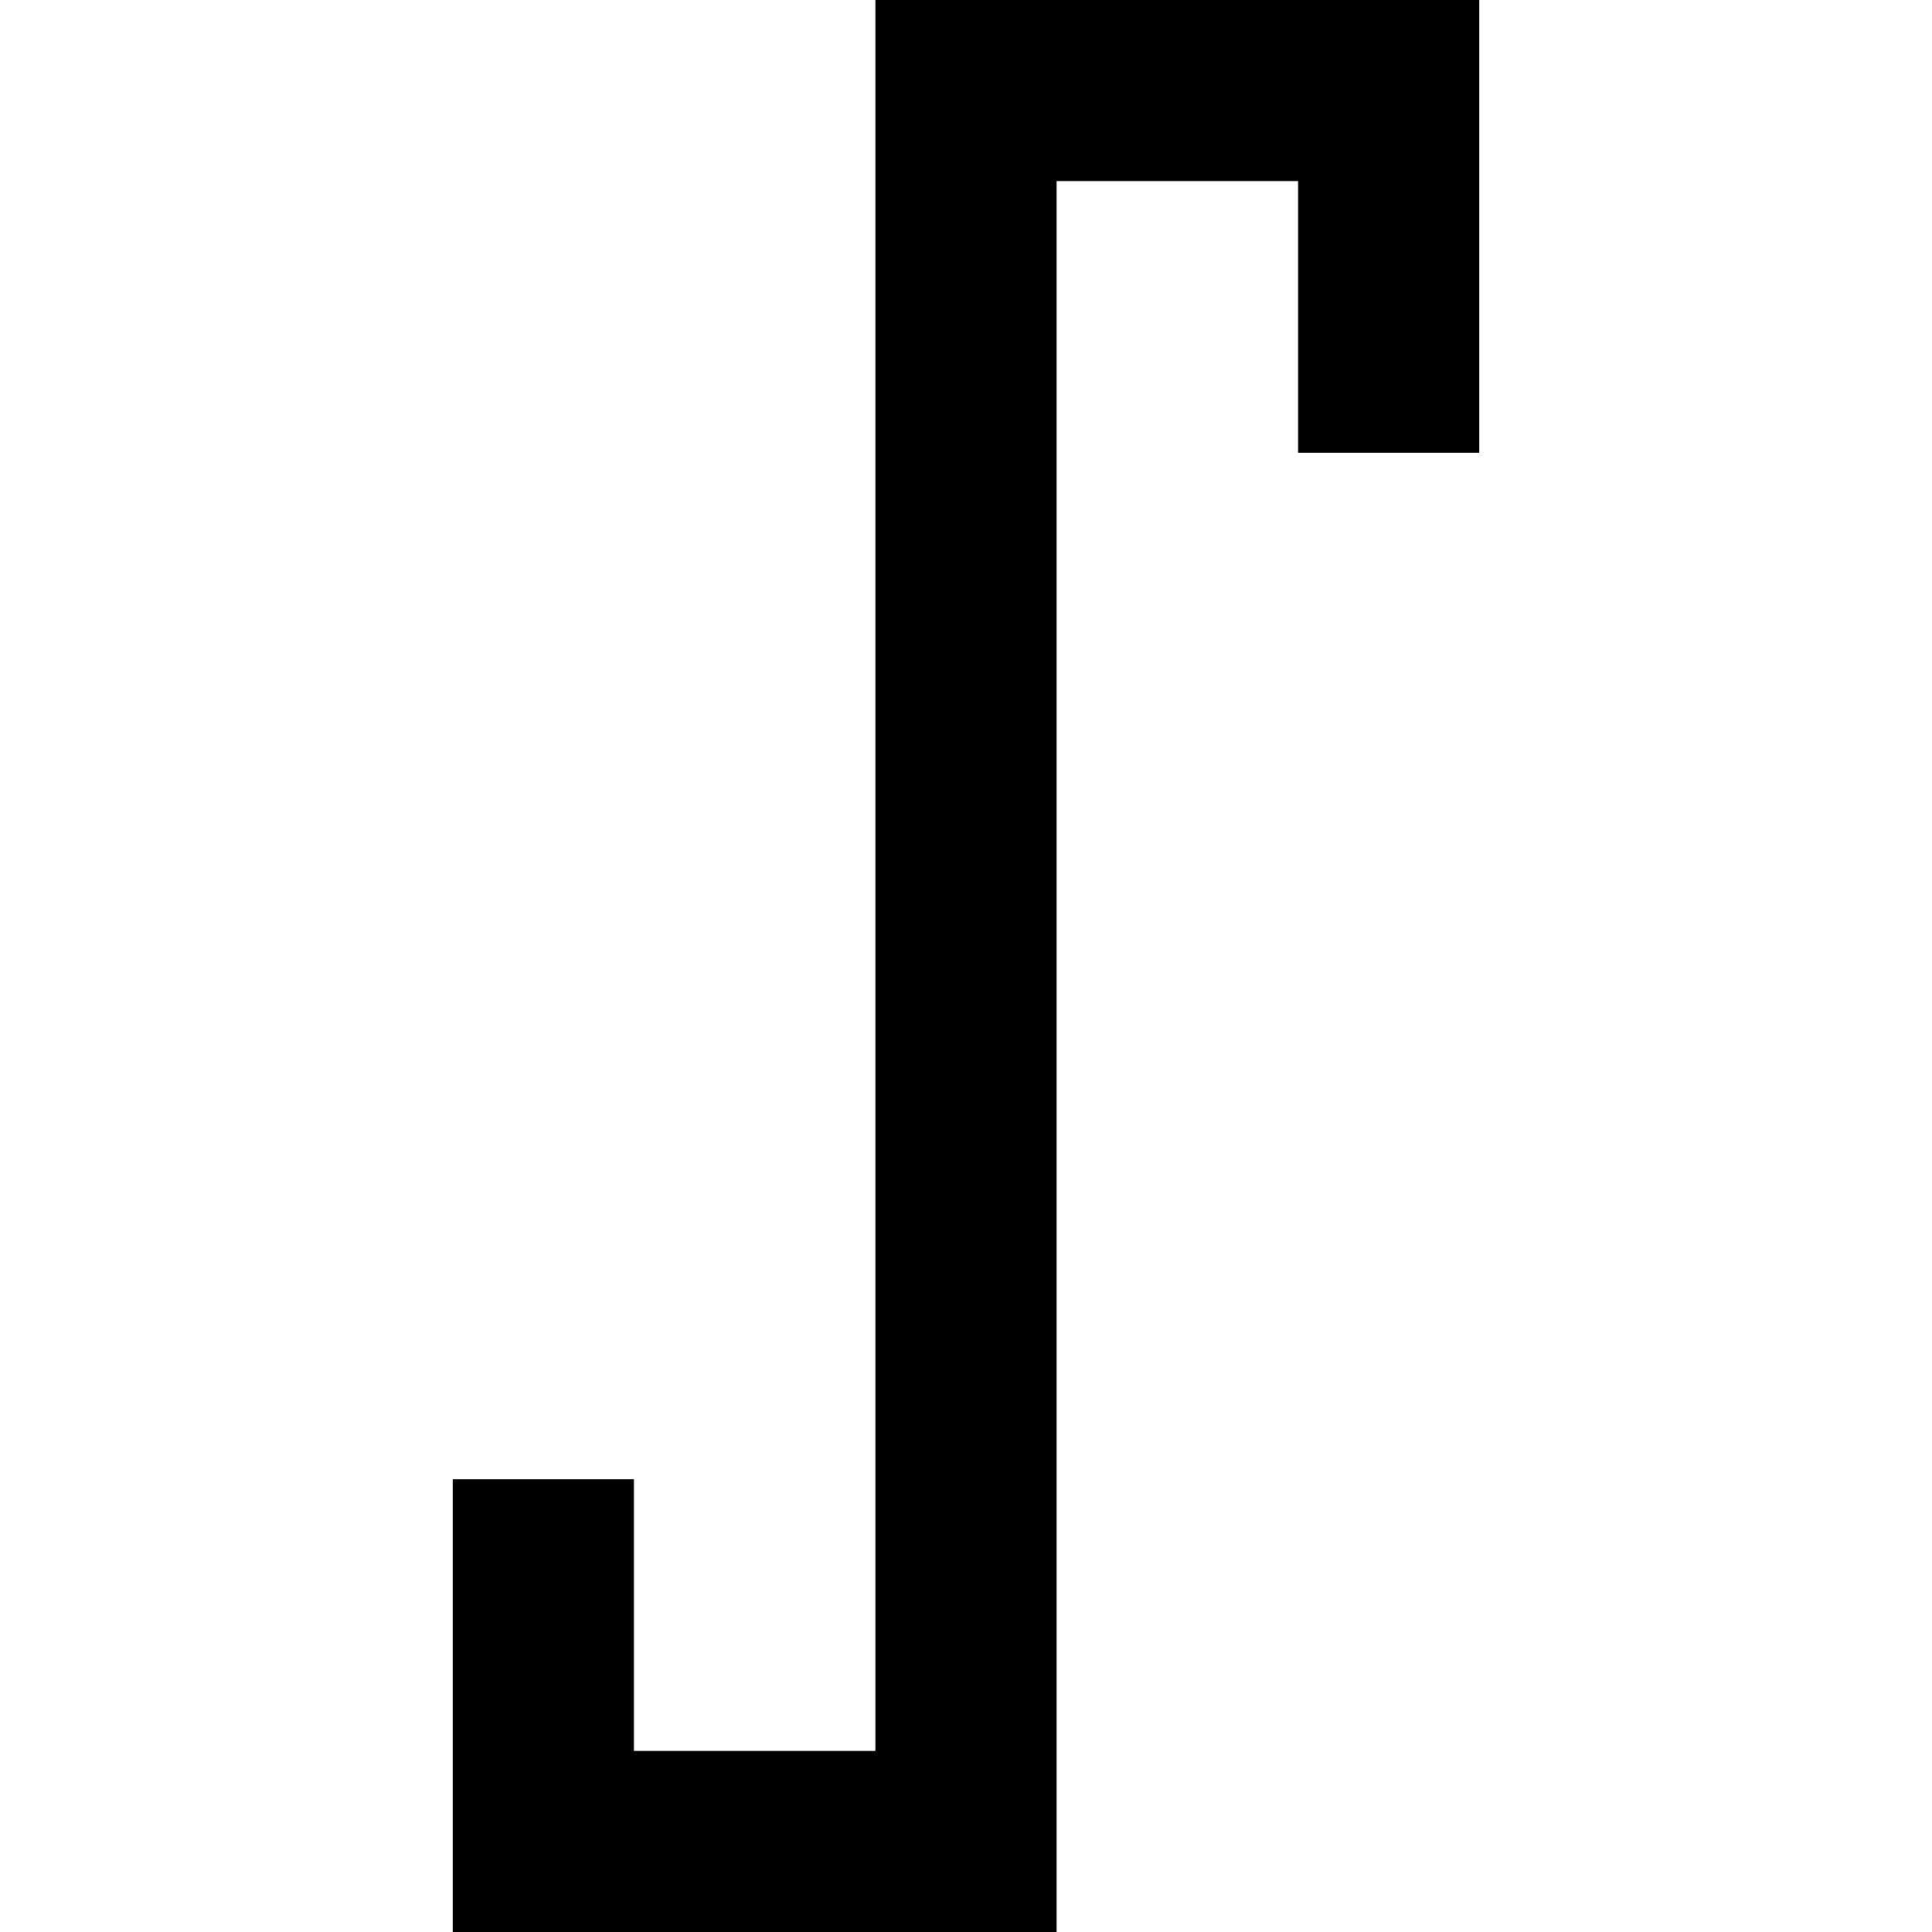 <svg xmlns="http://www.w3.org/2000/svg" width="24" height="24" viewBox="0 0 320 512">
    <path class="pr-icon-duotone-primary" d="M136 0l24 0L272 0l24 0 0 24 0 72 0 24-48 0 0-24 0-48-64 0 0 440 0 24-24 0L48 512l-24 0 0-24 0-72 0-24 48 0 0 24 0 48 64 0 0-440 0-24z"/>
</svg>